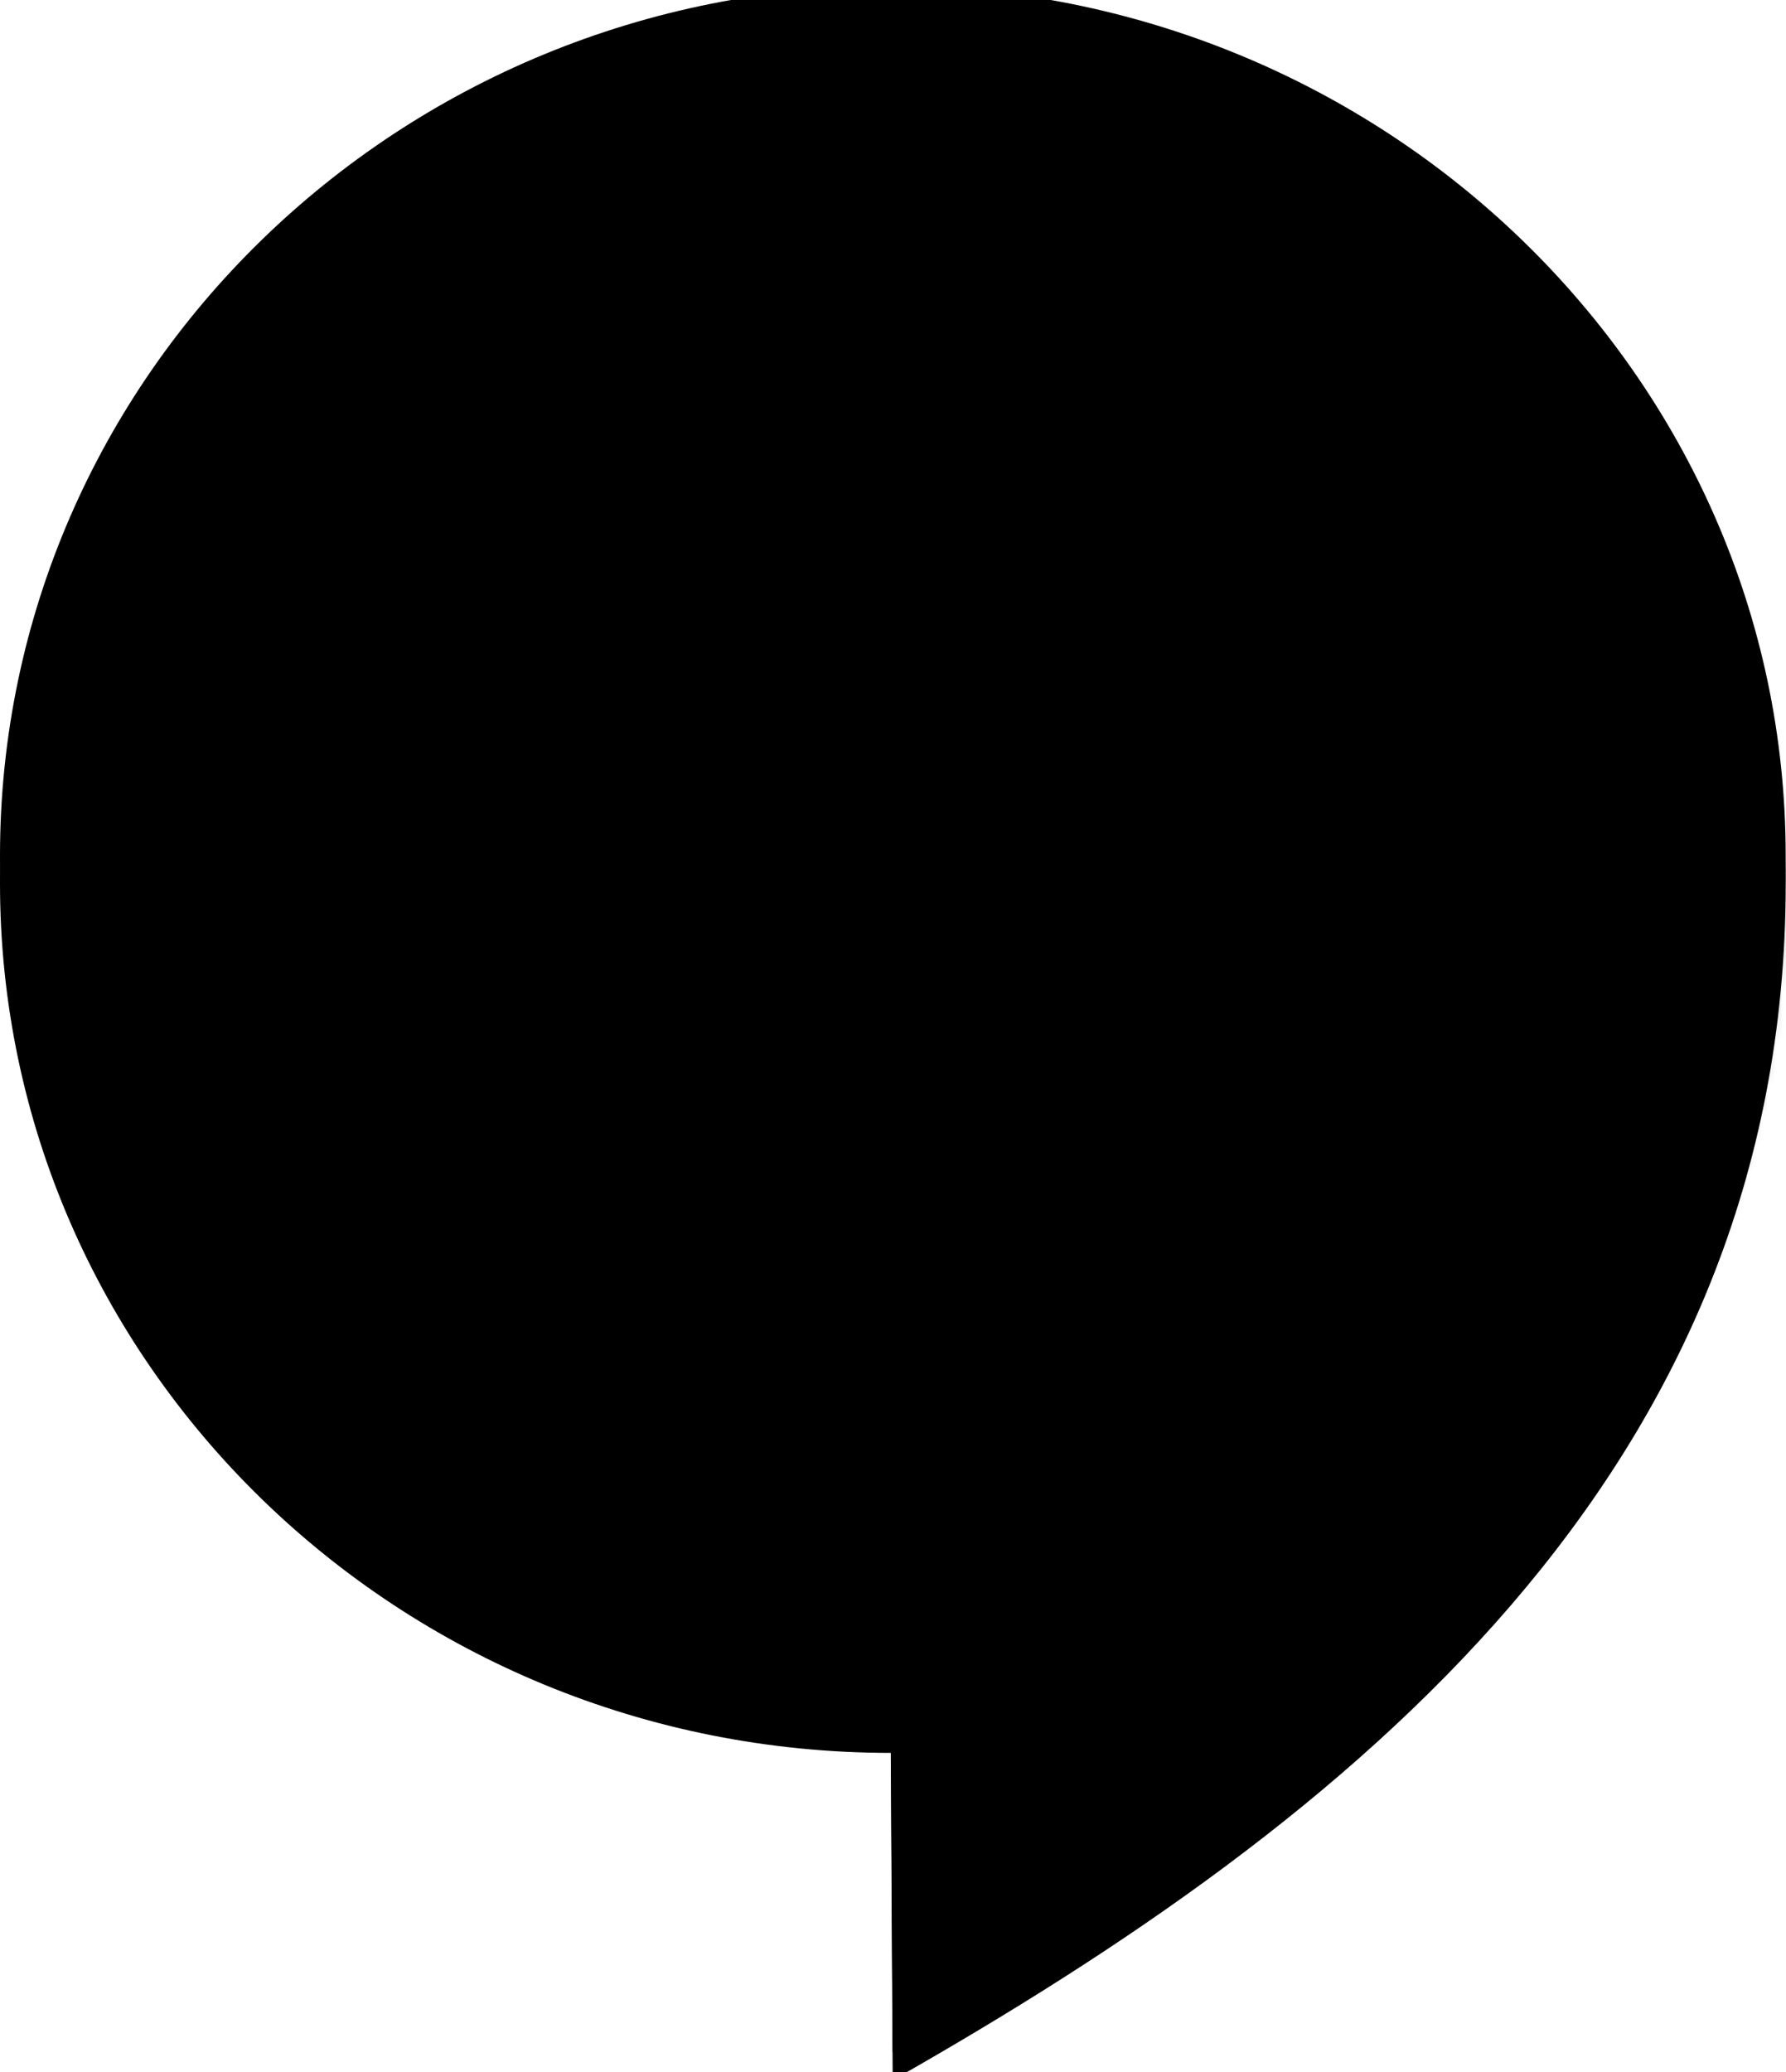 <?xml version="1.0" encoding="UTF-8"?>
<svg width="256px" height="297px" viewBox="0 0 256 297" version="1.1" xmlns="http://www.w3.org/2000/svg" xmlns:xlink="http://www.w3.org/1999/xlink" preserveAspectRatio="xMidYMid">
    <defs>
        <linearGradient x1="26.07%" y1="68.042%" x2="74.949%" y2="19.279%" id="linearGradient-1">
            <stop stop-color="#058B7E" offset="0%"></stop>
            <stop stop-color="#058D80" offset="0%"></stop>
            <stop stop-color="#058D7F" offset="100%"></stop>
        </linearGradient>
        <path d="M127.683,0 C57.166,0 0,55.791 0,124.612 C0,193.434 57.166,249.225 127.683,249.225 L127.954,296.138 C193.56,258.868 255.954,209.119 255.954,124.612 C255.954,55.791 198.2,0 127.683,0 Z" id="path-2"></path>
        <filter x="-0.4%" y="-0.3%" width="100.8%" height="100.7%" filterUnits="objectBoundingBox" id="filter-3">
            <feOffset dx="0" dy="2" in="SourceAlpha" result="shadowOffsetInner1"></feOffset>
            <feComposite in="shadowOffsetInner1" in2="SourceAlpha" operator="arithmetic" k2="-1" k3="1" result="shadowInnerInner1"></feComposite>
            <feColorMatrix values="0 0 0 0 1   0 0 0 0 1   0 0 0 0 1  0 0 0 0.2 0" type="matrix" in="shadowInnerInner1"></feColorMatrix>
        </filter>
        <path d="M127.683,0 C57.166,0 0,55.791 0,124.612 C0,193.434 57.166,249.225 127.683,249.225 L127.954,296.138 C193.56,258.868 255.954,209.119 255.954,124.612 C255.954,55.791 198.2,0 127.683,0 Z" id="path-4"></path>
        <filter x="-0.4%" y="-0.3%" width="100.8%" height="100.7%" filterUnits="objectBoundingBox" id="filter-5">
            <feOffset dx="0" dy="-2" in="SourceAlpha" result="shadowOffsetInner1"></feOffset>
            <feComposite in="shadowOffsetInner1" in2="SourceAlpha" operator="arithmetic" k2="-1" k3="1" result="shadowInnerInner1"></feComposite>
            <feColorMatrix values="0 0 0 0 0   0 0 0 0 0   0 0 0 0 0  0 0 0 0.1 0" type="matrix" in="shadowInnerInner1"></feColorMatrix>
        </filter>
        <path d="M127.683,0 C57.166,0 0,55.791 0,124.612 C0,193.434 57.166,249.225 127.683,249.225 L127.954,296.138 C193.56,258.868 255.954,209.119 255.954,124.612 C255.954,55.791 198.2,0 127.683,0 Z" id="path-6"></path>
        <linearGradient x1="30.048%" y1="27.302%" x2="81.94%" y2="84.64%" id="linearGradient-8">
            <stop stop-color="#000000" offset="0%"></stop>
            <stop stop-color="#D8D8D8" stop-opacity="0" offset="100%"></stop>
        </linearGradient>
        <path d="M55.58,128.105 L55.58,162.344 C55.58,171.383 62.976,178.779 72.015,178.779 L157.031,178.779 C166.07,178.779 173.465,171.383 173.465,162.344 L173.465,140.721 L207.125,174.38 L207.125,128.105 L55.58,128.105 Z" id="path-9"></path>
        <filter x="-1.0%" y="-3.0%" width="102.6%" height="111.8%" filterUnits="objectBoundingBox" id="filter-10">
            <feOffset dx="1" dy="3" in="SourceAlpha" result="shadowOffsetOuter1"></feOffset>
            <feColorMatrix values="0 0 0 0 0   0 0 0 0 0   0 0 0 0 0  0 0 0 0.1 0" type="matrix" in="shadowOffsetOuter1"></feColorMatrix>
        </filter>
    </defs>
		<g>
				<path d="M127.683,0 C57.166,0 0,55.791 0,124.612 C0,193.434 57.166,249.225 127.683,249.225 L127.954,296.138 C193.56,258.868 255.954,209.119 255.954,124.612 C255.954,55.791 198.2,0 127.683,0 Z" fill="white"></path>
				<g fill="black" fill-opacity="1">
						<use filter="url(#filter-3)" xlink:href="#path-2"></use>
				</g>
				<g fill="black" fill-opacity="1">
						<use filter="url(#filter-5)" xlink:href="#path-4"></use>
				</g>
				<g>
						<mask id="mask-7" fill="white">
								<use xlink:href="#path-6"></use>
						</mask>
						<g></g>
						<polygon fill-opacity="0.21" fill="black" mask="url(#mask-7)" points="58.318 168.56 167.355 281.284 311.895 175.618 207.441 81.699 185.107 119.971"></polygon>
				</g>
				<g>
						<use fill="black" fill-opacity="1" filter="url(#filter-10)" xlink:href="#path-9"></use>
						<use fill="black" fill-rule="evenodd" xlink:href="#path-9"></use>
				</g>
				<path d="M207.125,128.105 L207.125,81.699 L173.465,115.286 L173.465,93.867 C173.465,84.827 166.07,77.432 157.031,77.432 L72.015,77.432 C62.976,77.432 55.58,84.827 55.58,93.867 L55.58,128.105 L207.125,128.105 Z" fill="black"></path>
		</g>
</svg>
